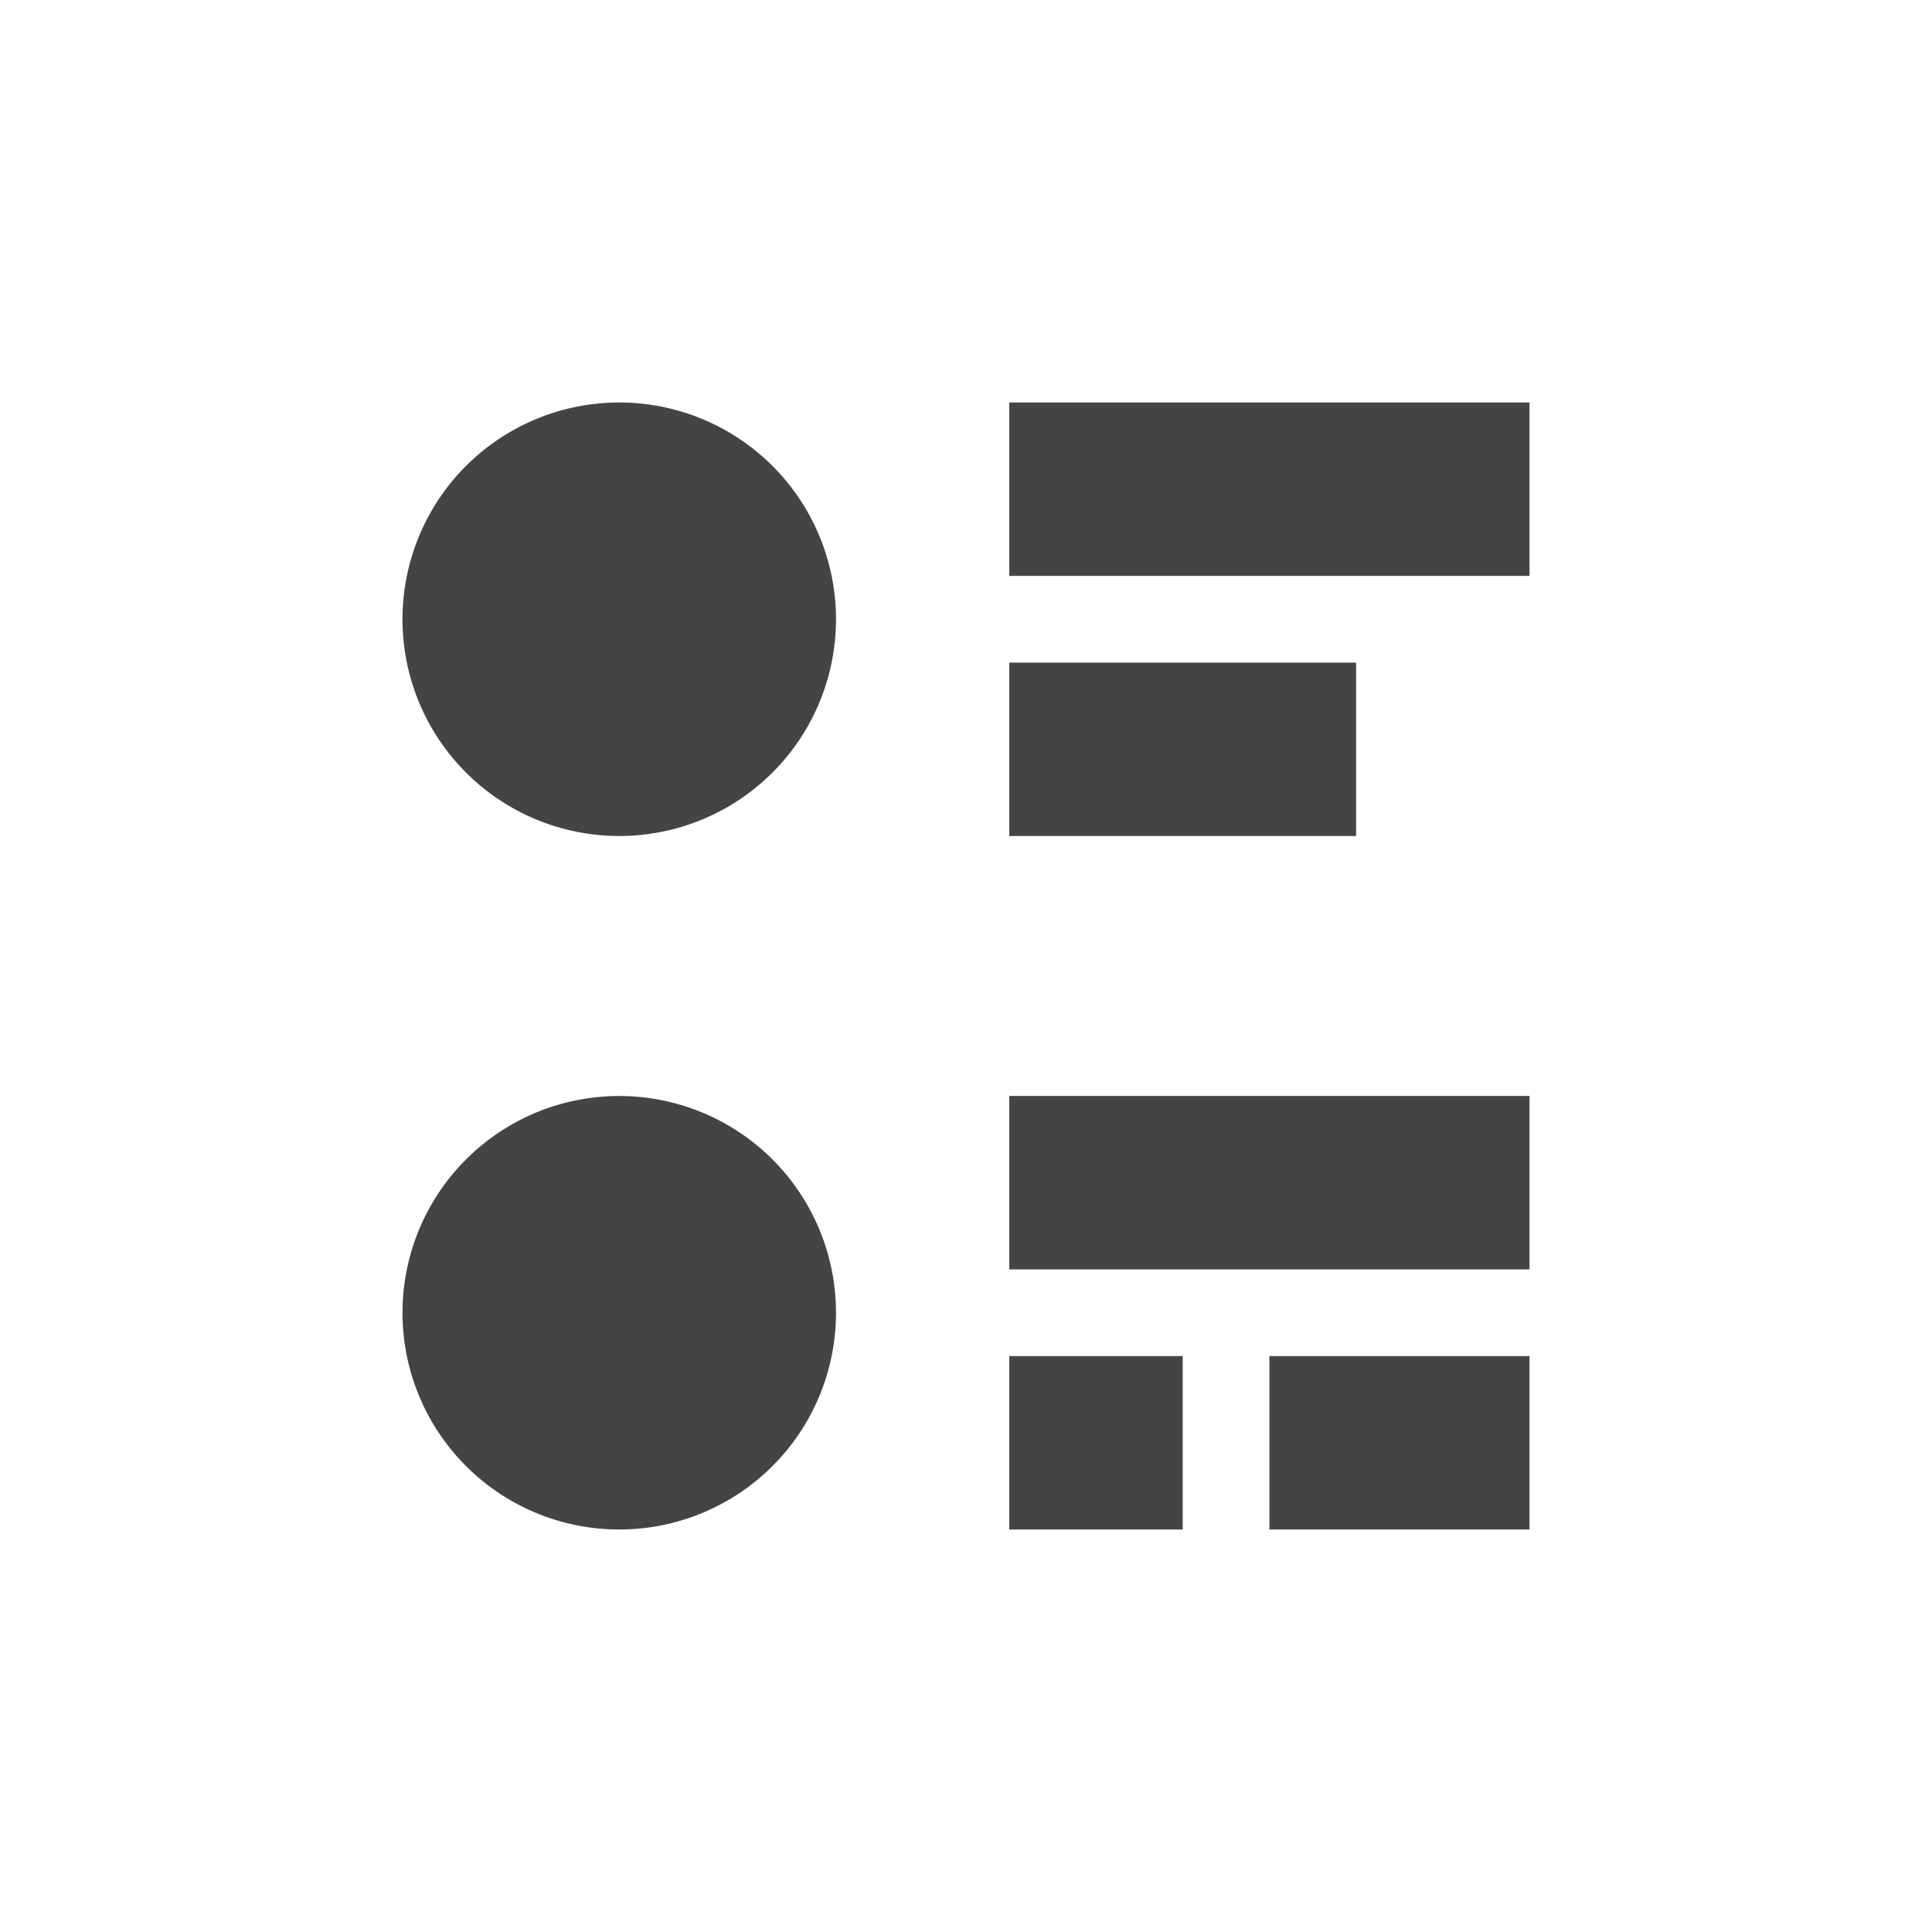 <?xml version="1.0" encoding="UTF-8" standalone="no"?>
<svg
   width="24"
   height="24"
   viewBox="0 0 24 24"
   version="1.1"
   id="svg1"
   sodipodi:docname="unordered-list.svg"
   inkscape:version="1.4 (e7c3feb100, 2024-10-09)"
   xmlns:inkscape="http://www.inkscape.org/namespaces/inkscape"
   xmlns:sodipodi="http://sodipodi.sourceforge.net/DTD/sodipodi-0.dtd"
   xmlns="http://www.w3.org/2000/svg"
   xmlns:svg="http://www.w3.org/2000/svg">
  <sodipodi:namedview
     id="namedview1"
     pagecolor="#ffffff"
     bordercolor="#666666"
     borderopacity="1.0"
     inkscape:showpageshadow="2"
     inkscape:pageopacity="0.0"
     inkscape:pagecheckerboard="0"
     inkscape:deskcolor="#d1d1d1"
     showgrid="false"
     inkscape:zoom="38.151625"
     inkscape:cx="10.982494"
     inkscape:cy="11.021811"
     inkscape:window-width="2552"
     inkscape:window-height="1372"
     inkscape:window-x="0"
     inkscape:window-y="0"
     inkscape:window-maximized="1"
     inkscape:current-layer="svg1" />
  <defs
     id="defs1">
    <style
       id="current-color-scheme"
       type="text/css">
   .ColorScheme-Text { color:#dfdfdf; } .ColorScheme-Highlight { color:#4285f4; } .ColorScheme-NeutralText { color:#ff9800; } .ColorScheme-PositiveText { color:#4caf50; } .ColorScheme-NegativeText { color:#f44336; }
  </style>
  </defs>
  <path
     style="fill:#444444;stroke-width:1.077;fill-opacity:1"
     class="ColorScheme-Text"
     d="M 7.692,5 A 2.692,2.692 0 0 0 5,7.692 2.692,2.692 0 0 0 7.692,10.385 2.692,2.692 0 0 0 10.385,7.692 2.692,2.692 0 0 0 7.692,5 Z M 12.538,5 V 7.154 H 19 V 5 Z m 0,3.231 v 2.154 h 4.308 V 8.231 Z M 7.692,13.615 A 2.692,2.692 0 0 0 5,16.308 2.692,2.692 0 0 0 7.692,19 2.692,2.692 0 0 0 10.385,16.308 2.692,2.692 0 0 0 7.692,13.615 Z m 4.846,0 v 2.154 H 19 v -2.154 z m 0,3.231 V 19 h 2.154 v -2.154 z m 3.231,0 V 19 H 19 v -2.154 z"
     id="path1" />
</svg>
